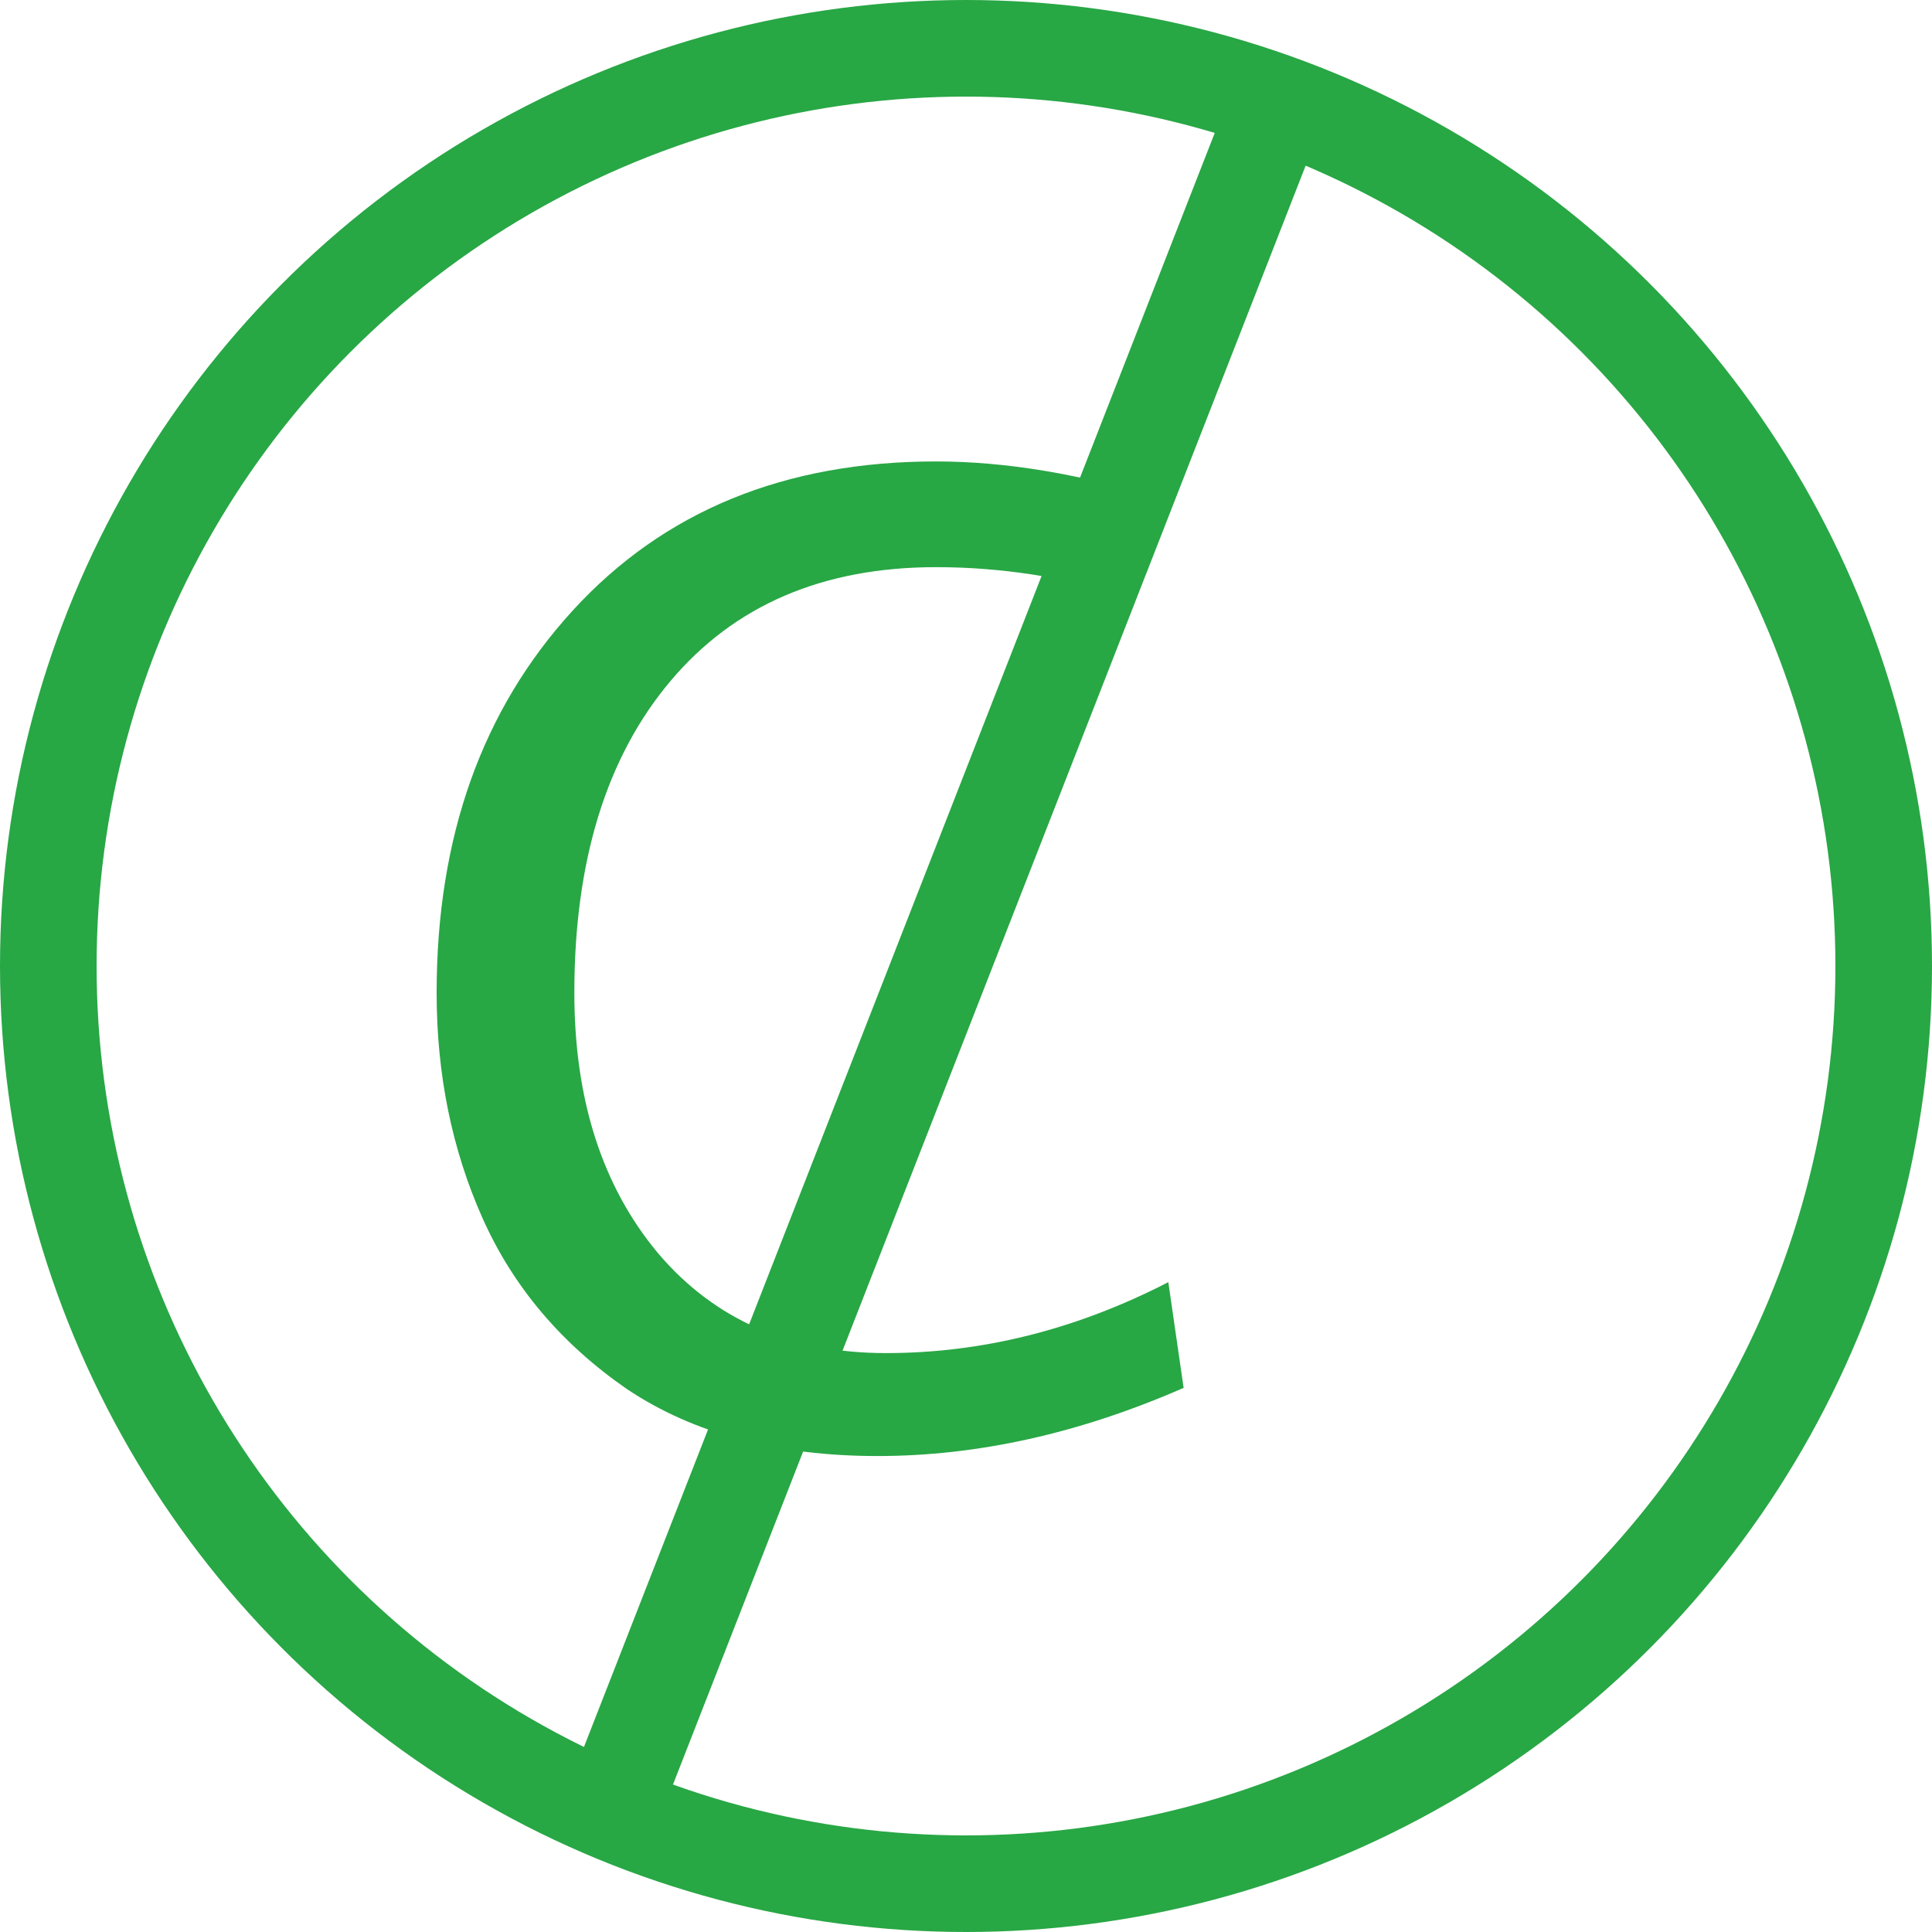 <svg width="200" height="200" viewBox="0 0 200 200" fill="none" xmlns="http://www.w3.org/2000/svg">
<g clip-path="url(#clip0)">
<rect width="200" height="200"/>
<circle cx="100" cy="100" r="95" stroke="#28a745" stroke-width="10"/>
<path d="M59.456 102.776C59.456 113.816 62.336 122.792 68.096 129.704C73.952 136.616 81.824 140.072 91.712 140.072C101.696 140.072 111.44 137.624 120.944 132.728L122.528 143.672C111.776 148.376 101.216 150.728 90.848 150.728C80.48 150.728 71.84 148.424 64.928 143.816C58.112 139.112 53.12 133.208 49.952 126.104C46.784 119 45.2 111.224 45.2 102.776C45.2 86.648 49.904 73.448 59.312 63.176C68.72 52.904 81.248 47.768 96.896 47.768C104.096 47.768 111.872 49.064 120.224 51.656L116.768 61.736C110.144 59.72 103.52 58.712 96.896 58.712C85.184 58.712 76.016 62.648 69.392 70.52C62.768 78.392 59.456 89.144 59.456 102.776Z" fill="#28a745"/>
<line x1="132.657" y1="9.82" x2="64.657" y2="183.82" stroke="#28a745" stroke-width="10"/>
</g>
<defs>
<clipPath id="clip0">
<rect width="200" height="200"/>
</clipPath>
</defs>
</svg>
